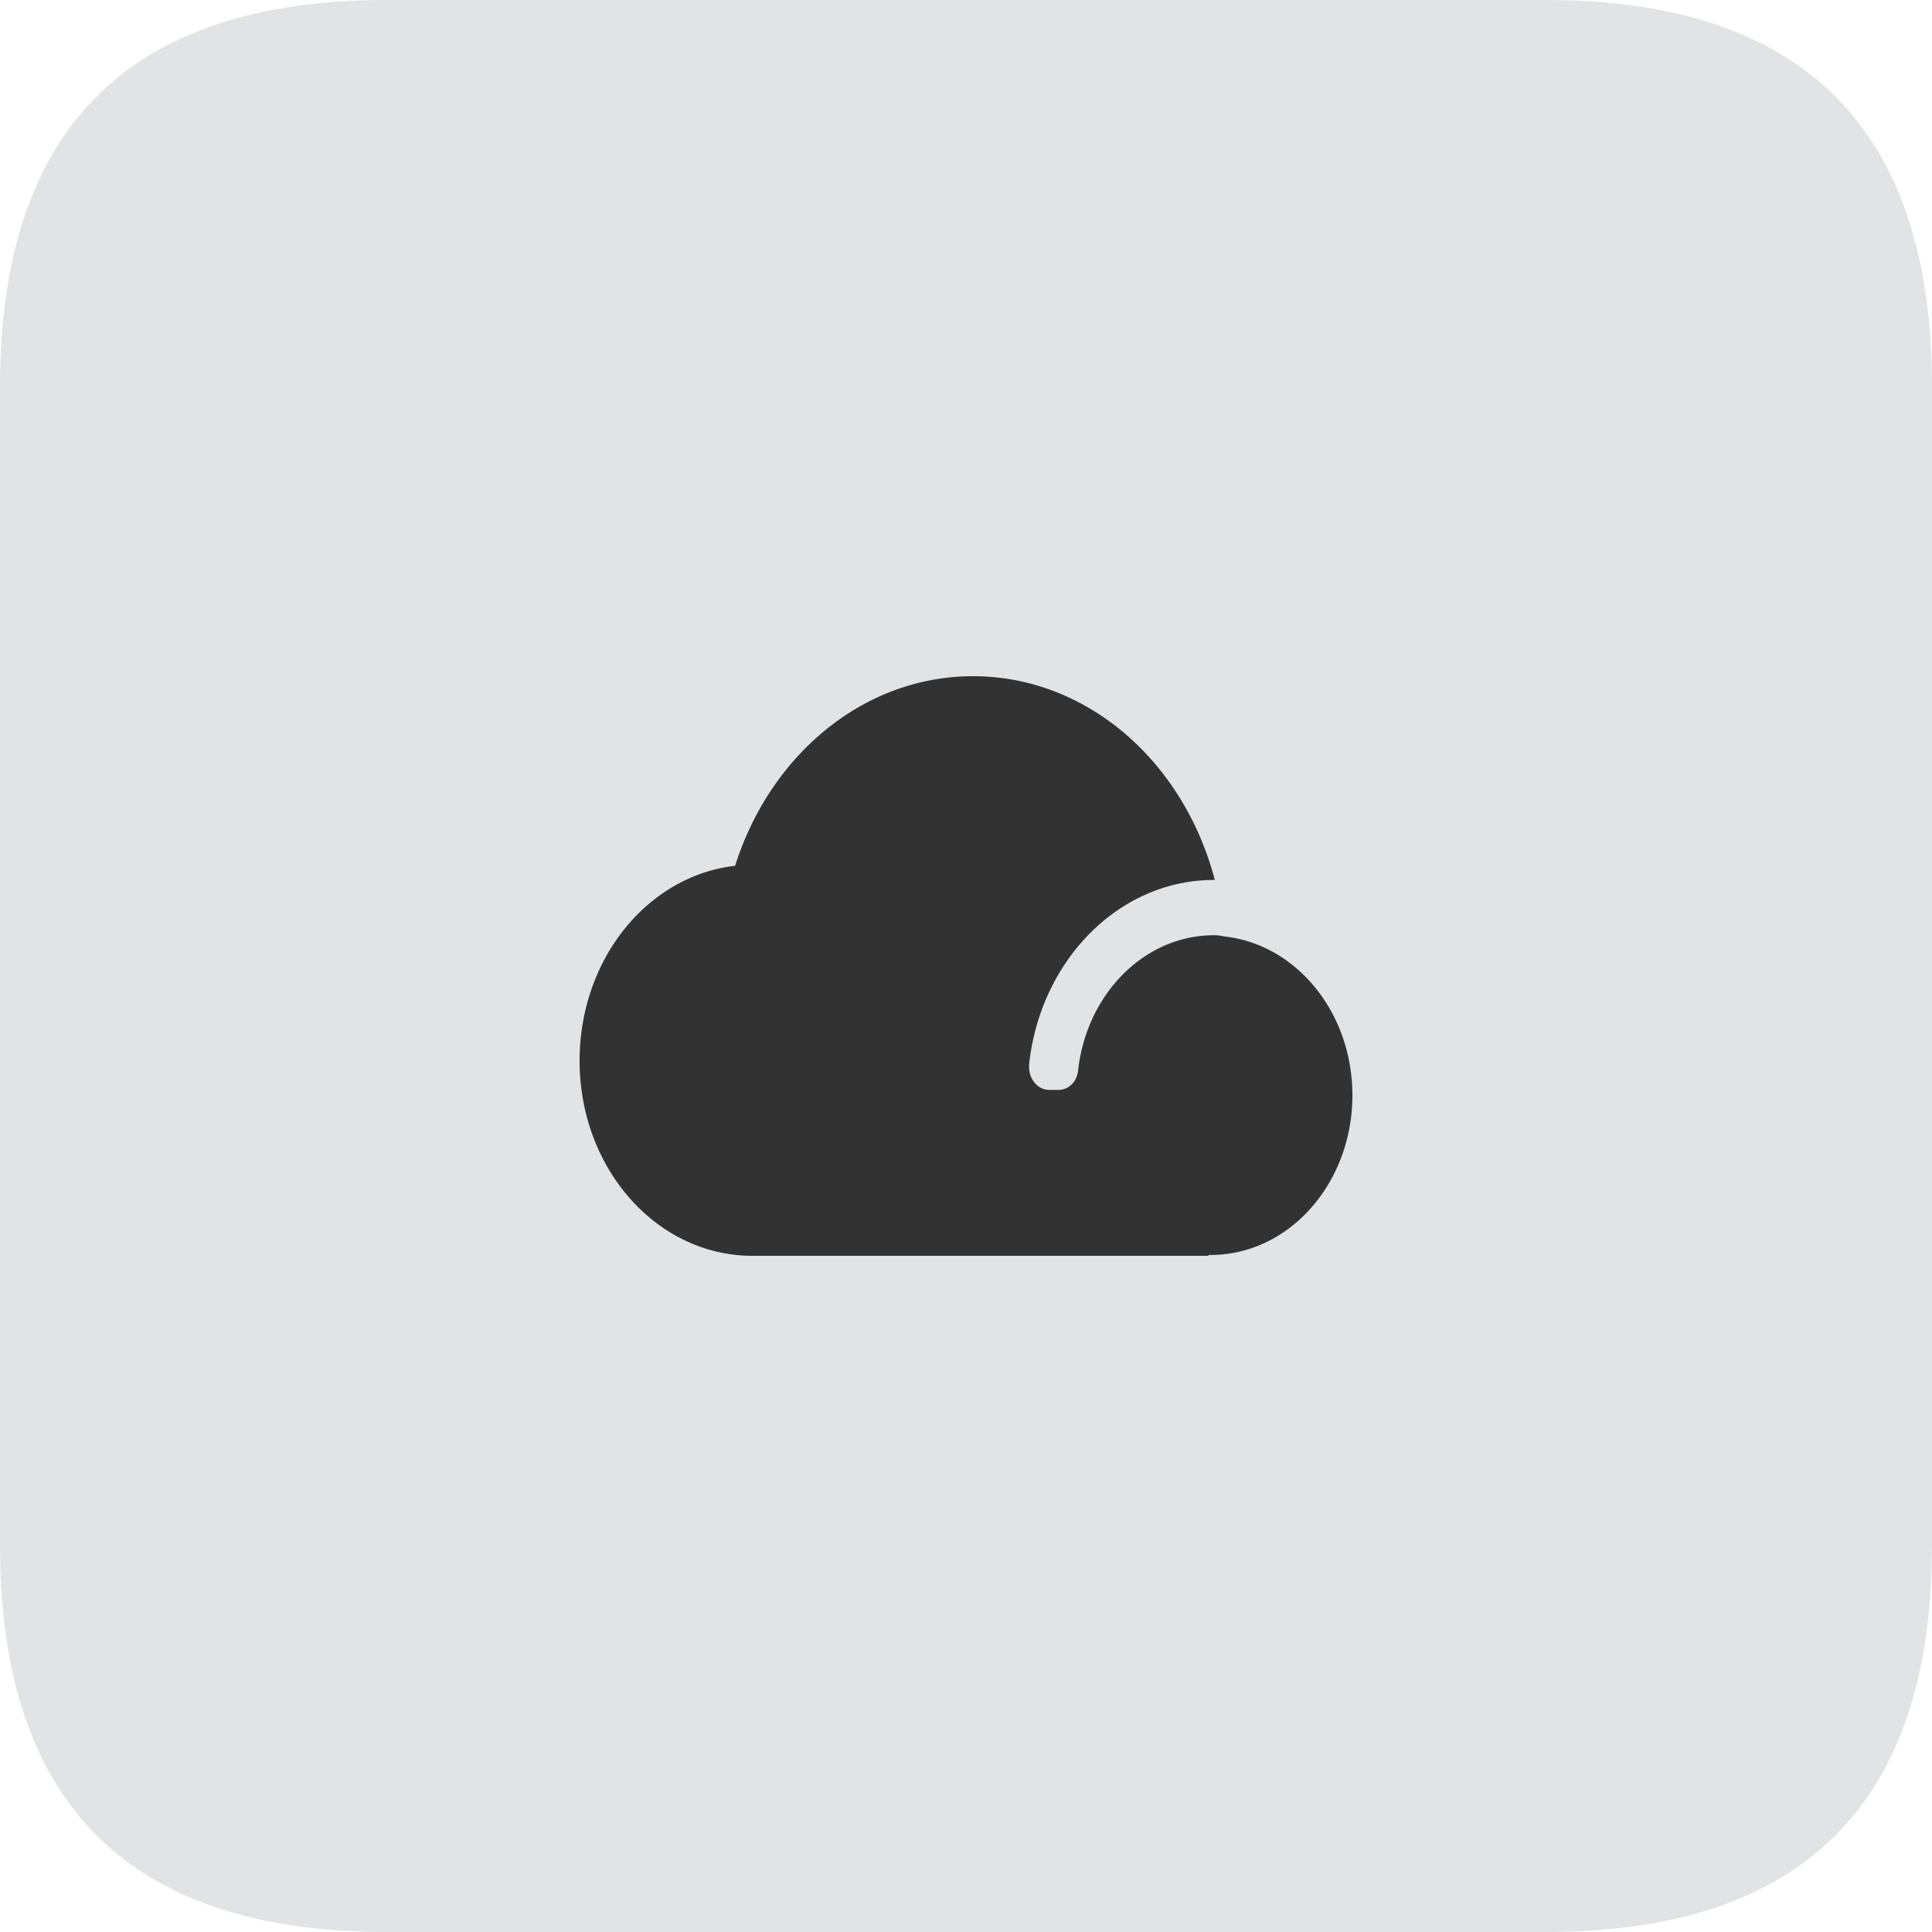 <?xml version="1.0" standalone="no"?><!DOCTYPE svg PUBLIC "-//W3C//DTD SVG 1.1//EN" "http://www.w3.org/Graphics/SVG/1.1/DTD/svg11.dtd"><svg t="1716455338799" class="icon" viewBox="0 0 1024 1024" version="1.1" xmlns="http://www.w3.org/2000/svg" p-id="110058" xmlns:xlink="http://www.w3.org/1999/xlink" width="200" height="200"><path d="M0 0m204.8 0l614.4 0q204.8 0 204.8 204.8l0 614.4q0 204.8-204.8 204.8l-614.4 0q-204.8 0-204.8-204.8l0-614.4q0-204.8 204.8-204.8Z" fill="#E1E3E5" p-id="110059"></path><path d="M648.977 496.384a22.426 22.426 0 0 0-5.547-0.683c-37.018 0-67.601 31.283-72.038 71.834-0.666 5.973-5.086 10.138-10.411 10.138h-4.881c-5.751 0-10.65-5.291-10.65-12.117v-1.536c6.007-55.108 47.65-97.621 97.963-97.621h0.461C627.456 403.797 576.29 358.4 515.721 358.4c-58.266 0-107.691 42.086-126.089 100.489-46.302 5.291-82.432 49.374-82.432 103.373 0 56.832 40.55 102.912 90.88 103.339h242.466v-0.444h1.109c41.438 0 75.145-37.888 75.145-84.617 0-43.861-29.696-80.009-67.84-84.19" fill="#323232" p-id="110060"></path></svg>